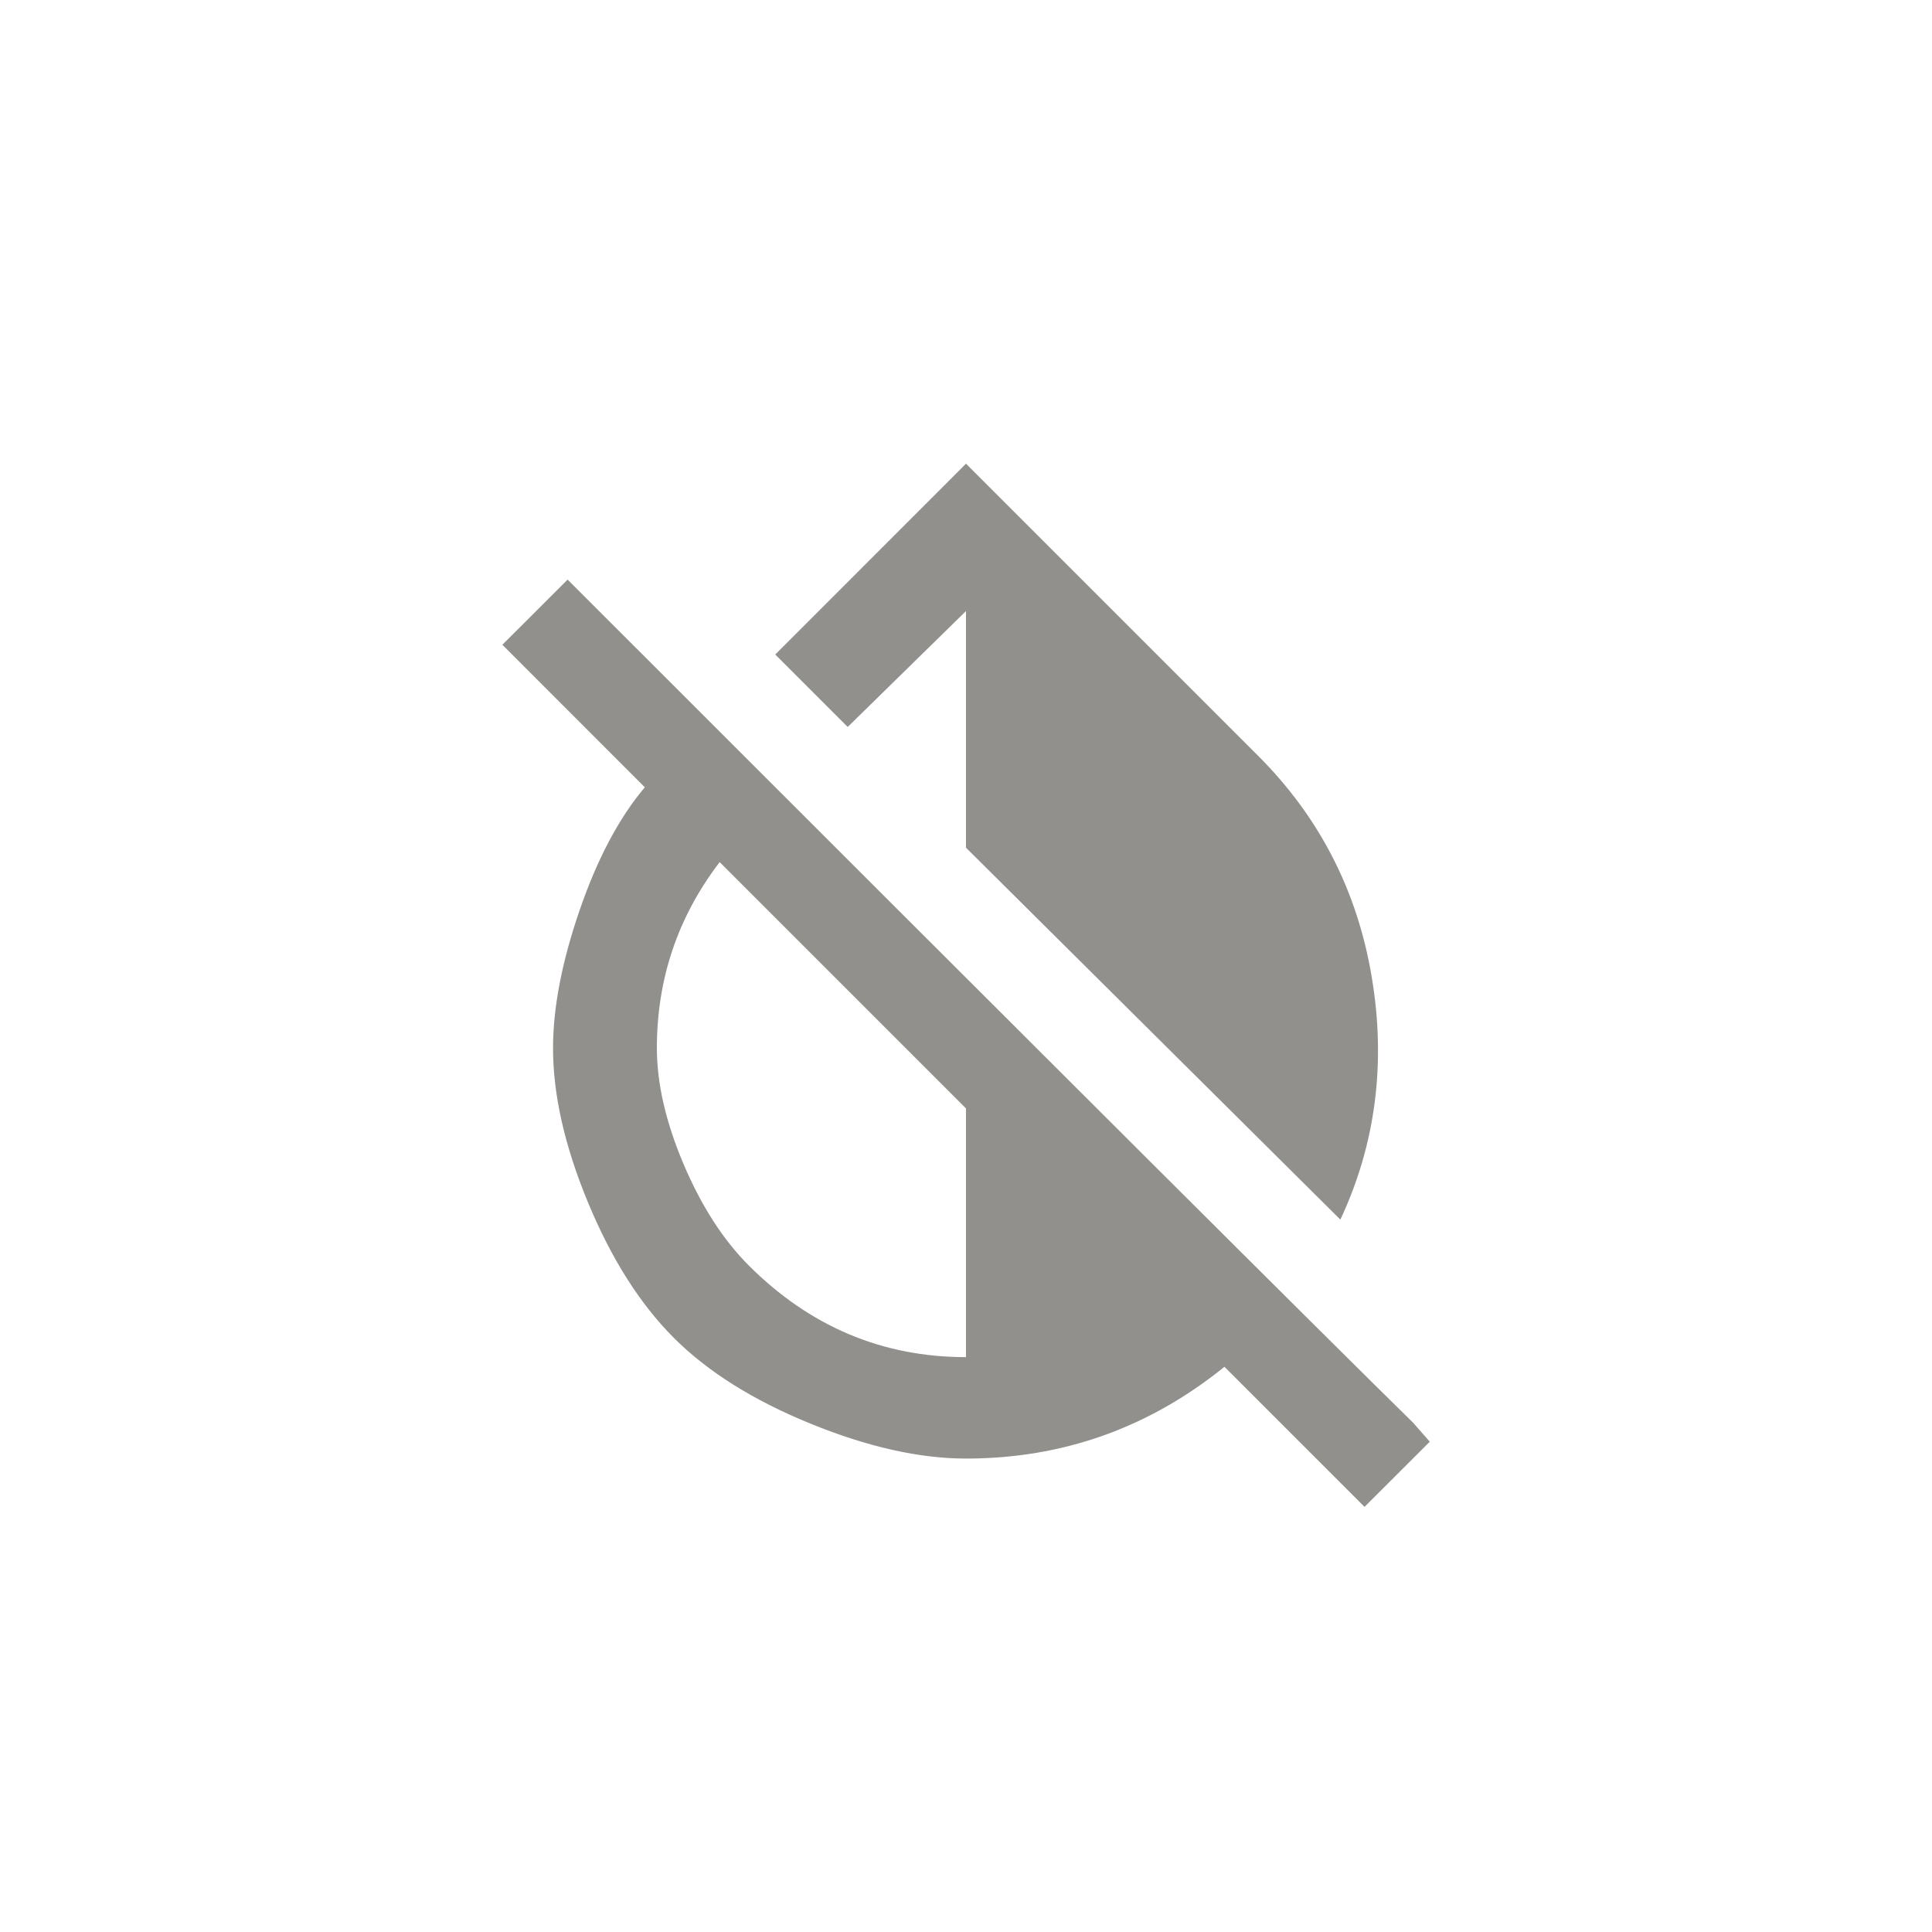 <!-- Generated by IcoMoon.io -->
<svg version="1.1" xmlns="http://www.w3.org/2000/svg" width="40" height="40" viewBox="0 0 40 40">
<title>mt-invert_colors_off</title>
<path fill="#91908d" d="M20 12.651l-2.449 2.4-1.5-1.5 3.949-3.951 6.051 6.051q1.9 1.9 2.349 4.575t-0.649 5.025l-7.751-7.7v-4.9zM20 28.1v-5.151l-5.1-5.1q-1.3 1.7-1.3 3.849 0 1.1 0.551 2.4t1.349 2.1q1.9 1.9 4.5 1.9zM29.251 29.449l0.351 0.4-1.351 1.349-2.9-2.9q-2.351 1.9-5.351 1.9-1.449 0-3.225-0.725t-2.825-1.775-1.775-2.8-0.725-3.2q0-1.251 0.549-2.849t1.351-2.549l-2.949-2.951 1.351-1.349q14.949 14.951 17.5 17.451z"></path>
</svg>
